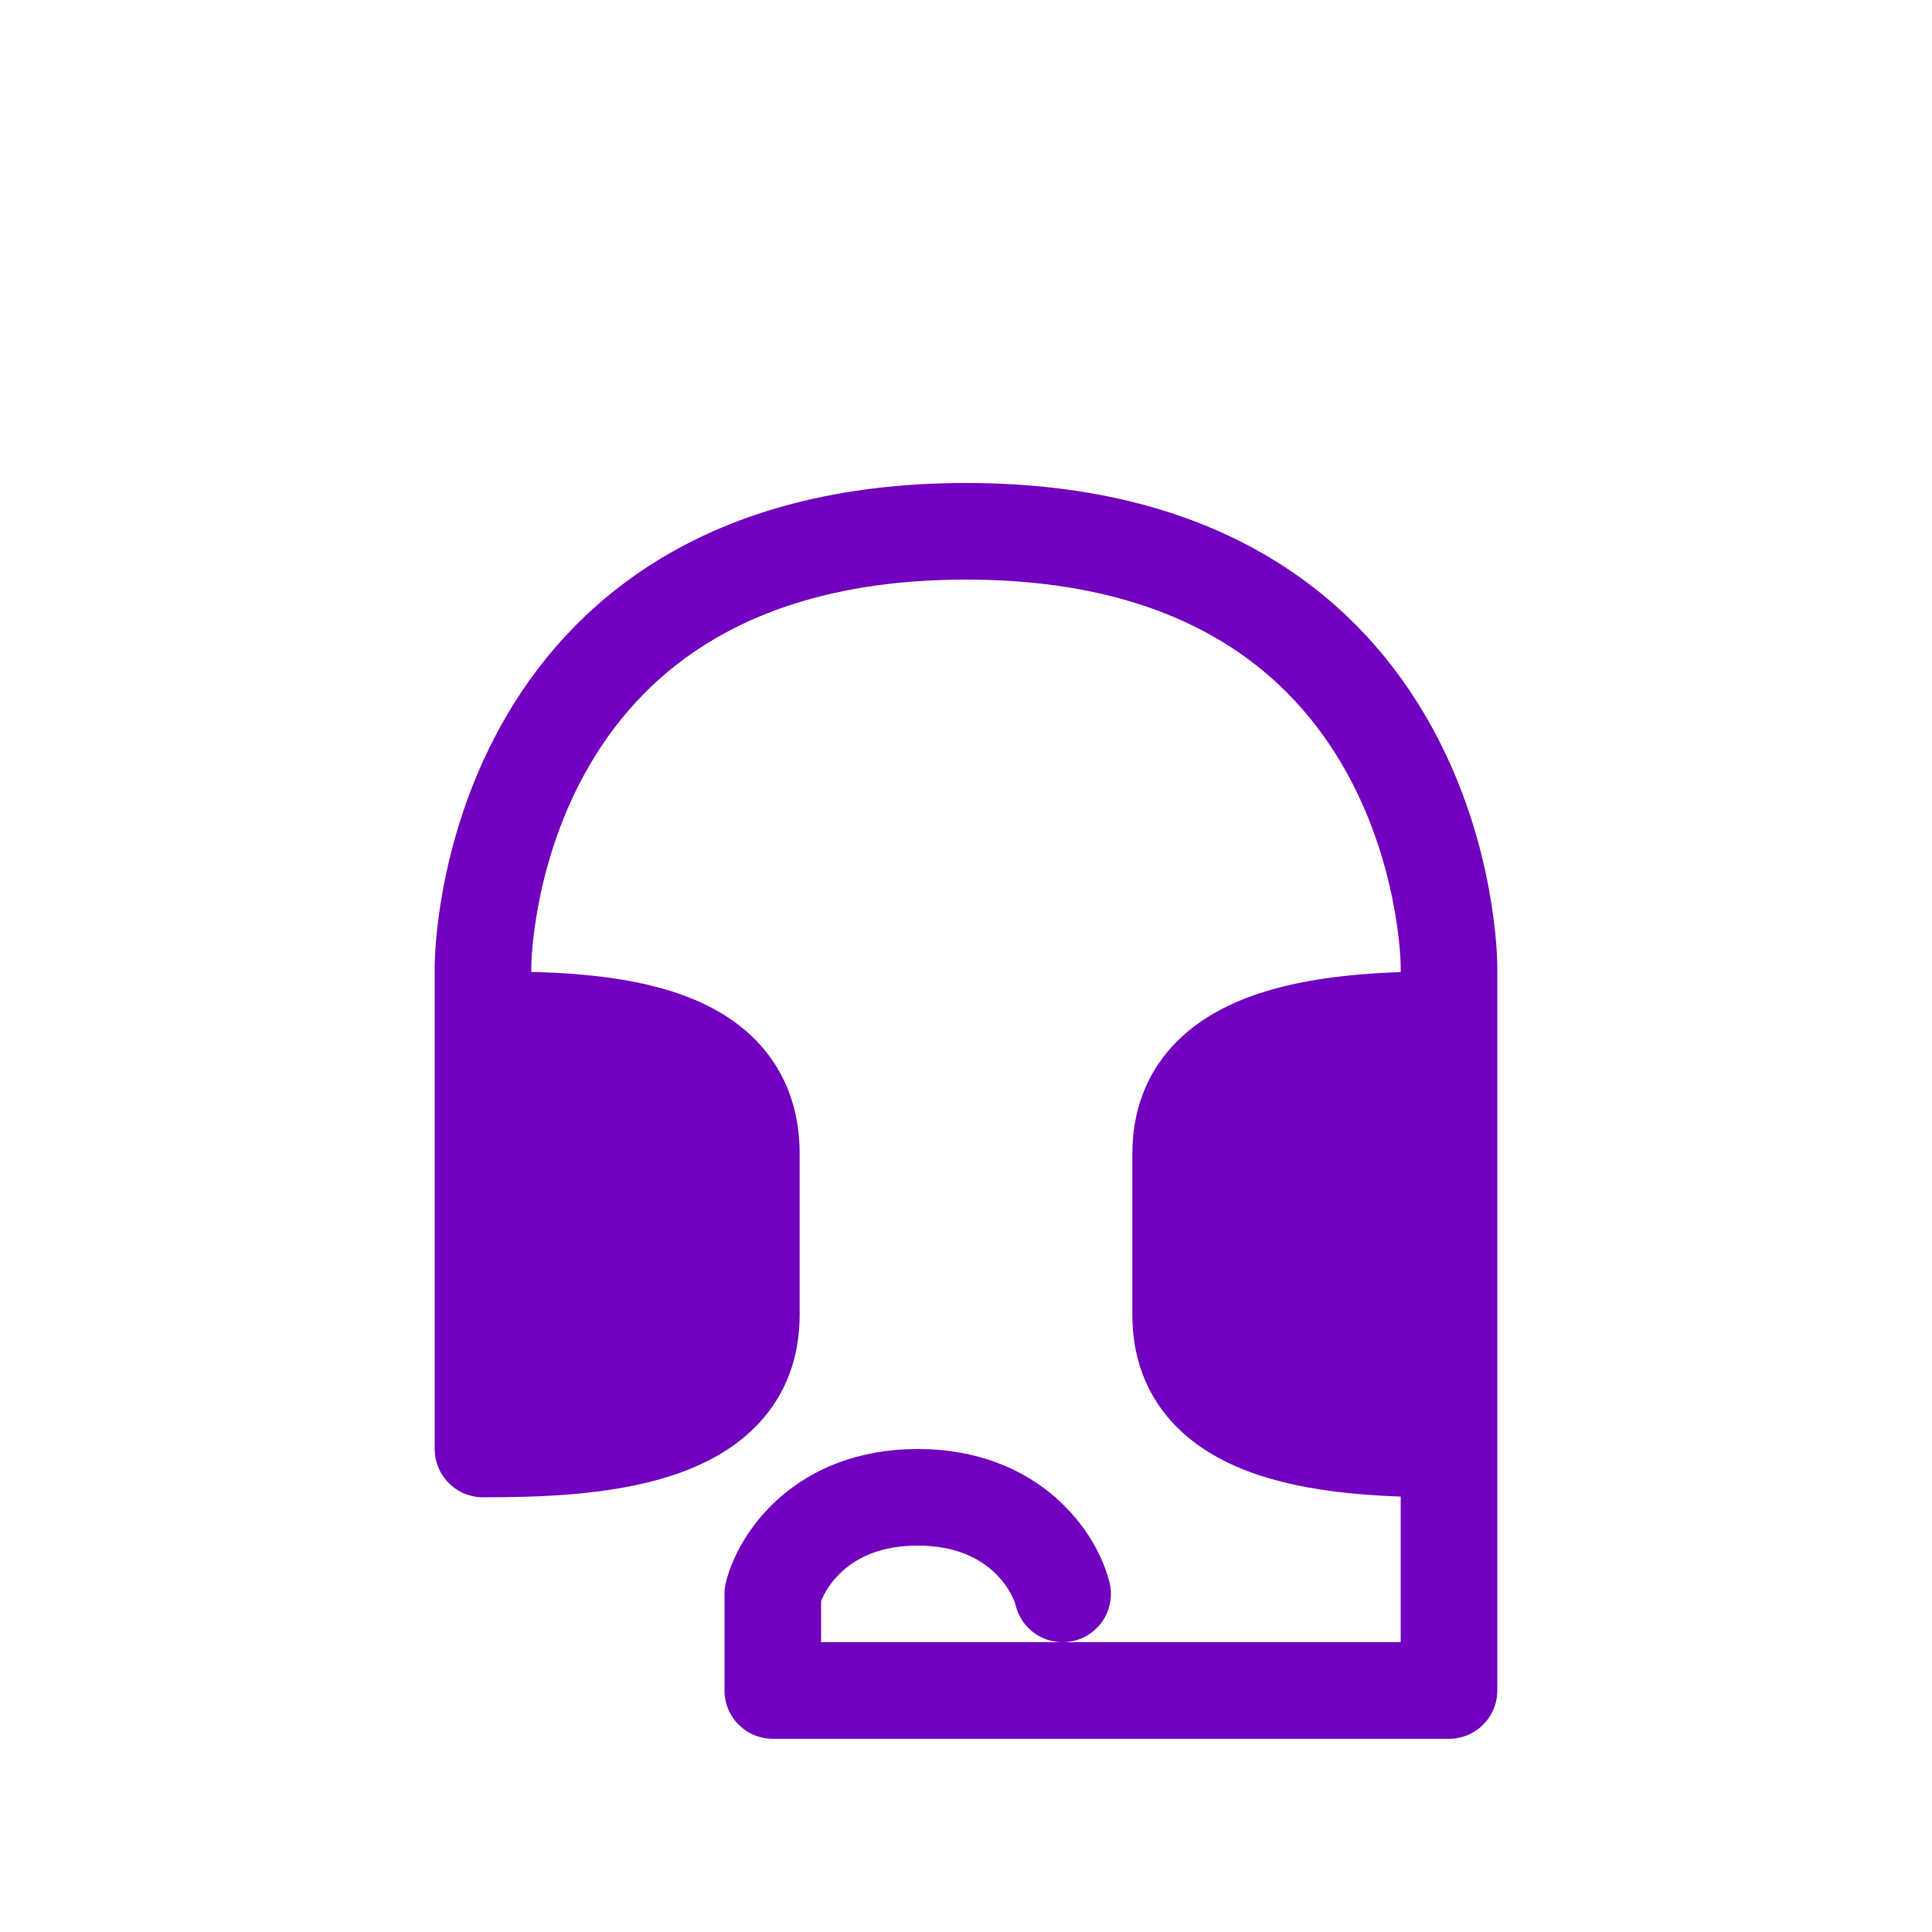 <svg width="40" height="40" viewBox="0 0 40 40" fill="none" xmlns="http://www.w3.org/2000/svg">
<path d="M10 21.111C12.222 21.111 15.556 21.168 15.556 23.889V27.222C15.556 29.847 12.222 30 10 30V21.111ZM30 21.111C27.778 21.111 24.444 21.264 24.444 23.889V27.222C24.444 29.847 27.778 30 30 30V21.111Z" fill="#7100BF"/>
<path d="M10 21.111C12.222 21.111 15.556 21.168 15.556 23.889V27.222C15.556 29.847 12.222 30 10 30V21.111ZM10 21.111C10 21.111 10 20.434 10 20C10 20 10 11 20 11C30 11 30 20 30 20C30 20.434 30 21.111 30 21.111M30 21.111C27.778 21.111 24.444 21.264 24.444 23.889V27.222C24.444 29.847 27.778 30 30 30M30 21.111V30M30 30V35H16V33C16.167 32.333 17 31 19 31C21 31 21.833 32.333 22 33" stroke="#7100BF" stroke-width="2" stroke-linecap="round" stroke-linejoin="round"/>
</svg>
